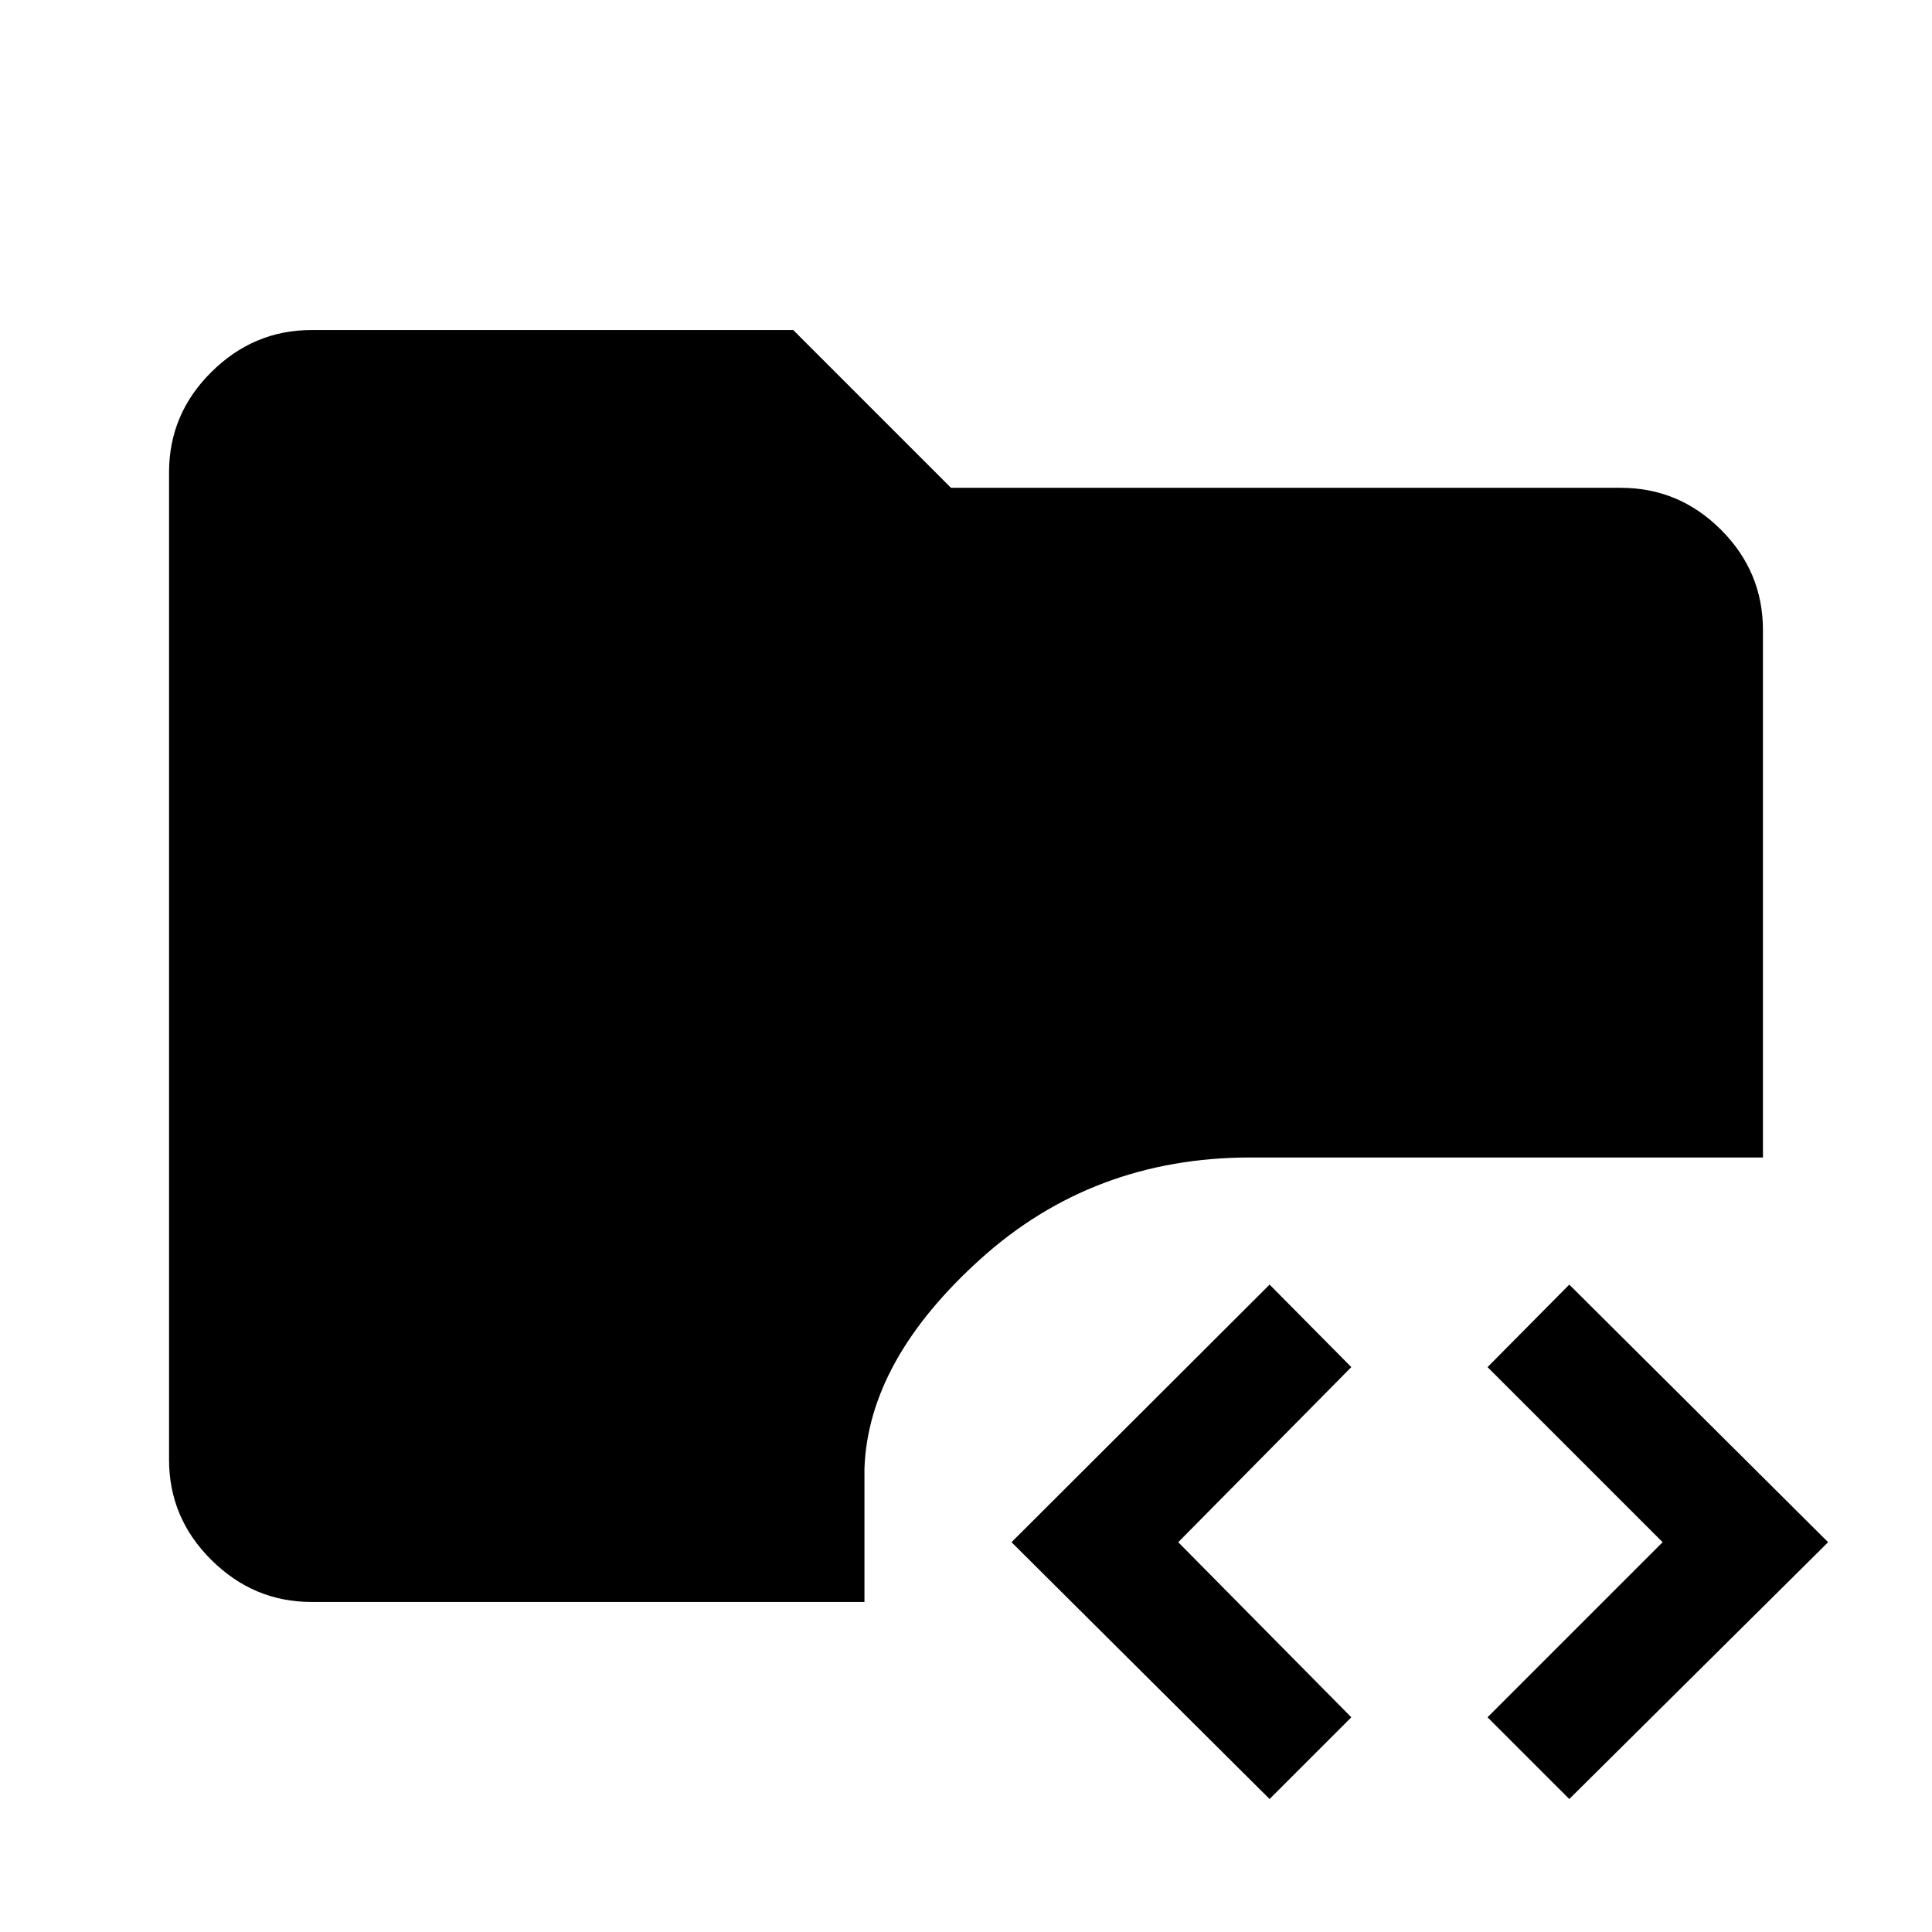 <svg xmlns="http://www.w3.org/2000/svg" height="48" viewBox="0 -960 960 960" width="48"><path d="M154.69-164q-28.61 0-49.65-20.85Q84-205.69 84-234.69v-490.62q0-29 21.04-49.84Q126.08-796 154.69-796h239.46l78.39 78.39h332.77q29 0 49.84 20.84Q876-675.92 876-646.92v262.07H621.31q-78.16 0-134.04 50.39-55.89 50.38-57.73 104.3V-164H154.69Zm476.16 97.92L502.62-193.69l128.23-128 40.61 41-86 87 86 87-40.61 40.61Zm148.92 0-40.62-40.61 87-87-87-87 40.62-41 128.61 128L779.77-66.08Z"/></svg>